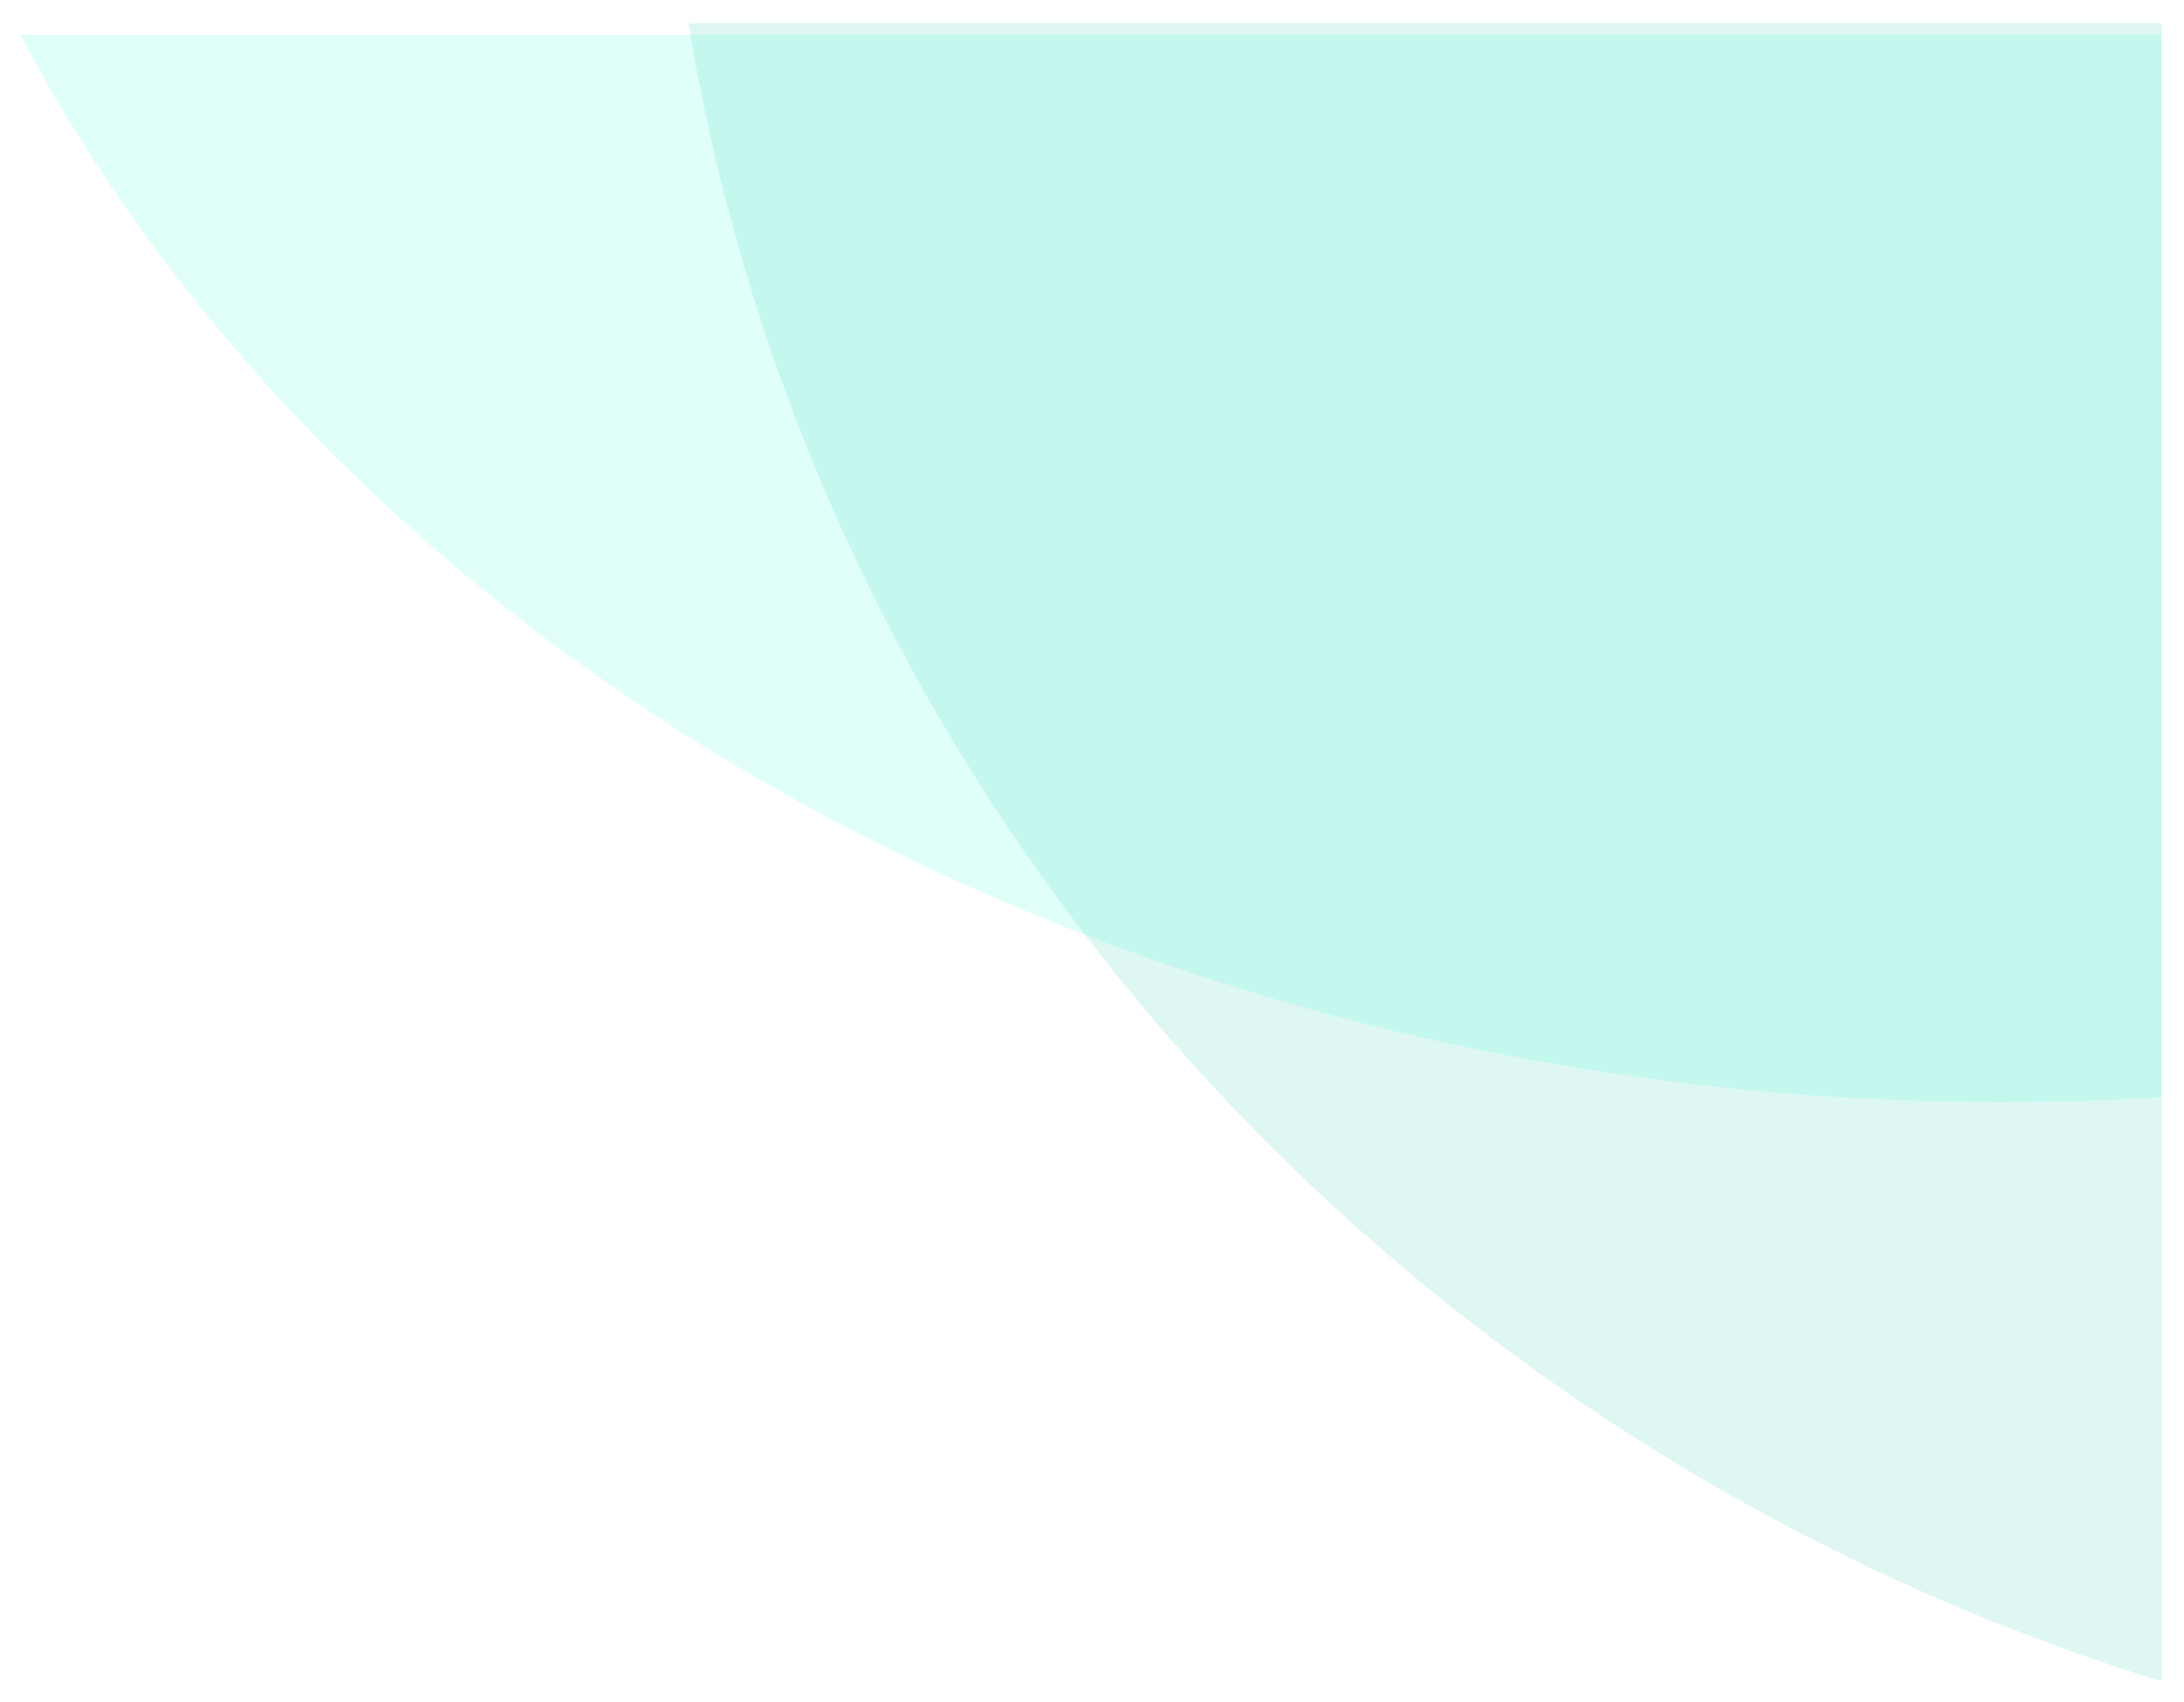 <svg width="430" height="335" viewBox="0 0 430 335" fill="none" xmlns="http://www.w3.org/2000/svg">
<g filter="url(#filter0_f)">
<path fill-rule="evenodd" clip-rule="evenodd" d="M135.563 4.547C160.87 158.728 274.923 284.352 425.553 331L425.553 4.547L135.563 4.547Z" fill="#DFF7F2"/>
</g>
<g filter="url(#filter1_f)">
<path fill-rule="evenodd" clip-rule="evenodd" d="M425.553 6.882H4C69.408 130.504 219.461 216.961 394.113 216.961C404.687 216.961 415.172 216.644 425.553 216.021V6.882Z" fill="#10FFCF" fill-opacity="0.13"/>
</g>
<defs>
<filter id="filter0_f" x="131.563" y="0.547" width="297.99" height="334.453" filterUnits="userSpaceOnUse" color-interpolation-filters="sRGB">
<feFlood flood-opacity="0" result="BackgroundImageFix"/>
<feBlend mode="normal" in="SourceGraphic" in2="BackgroundImageFix" result="shape"/>
<feGaussianBlur stdDeviation="2" result="effect1_foregroundBlur"/>
</filter>
<filter id="filter1_f" x="0" y="2.882" width="429.553" height="218.079" filterUnits="userSpaceOnUse" color-interpolation-filters="sRGB">
<feFlood flood-opacity="0" result="BackgroundImageFix"/>
<feBlend mode="normal" in="SourceGraphic" in2="BackgroundImageFix" result="shape"/>
<feGaussianBlur stdDeviation="2" result="effect1_foregroundBlur"/>
</filter>
</defs>
</svg>
